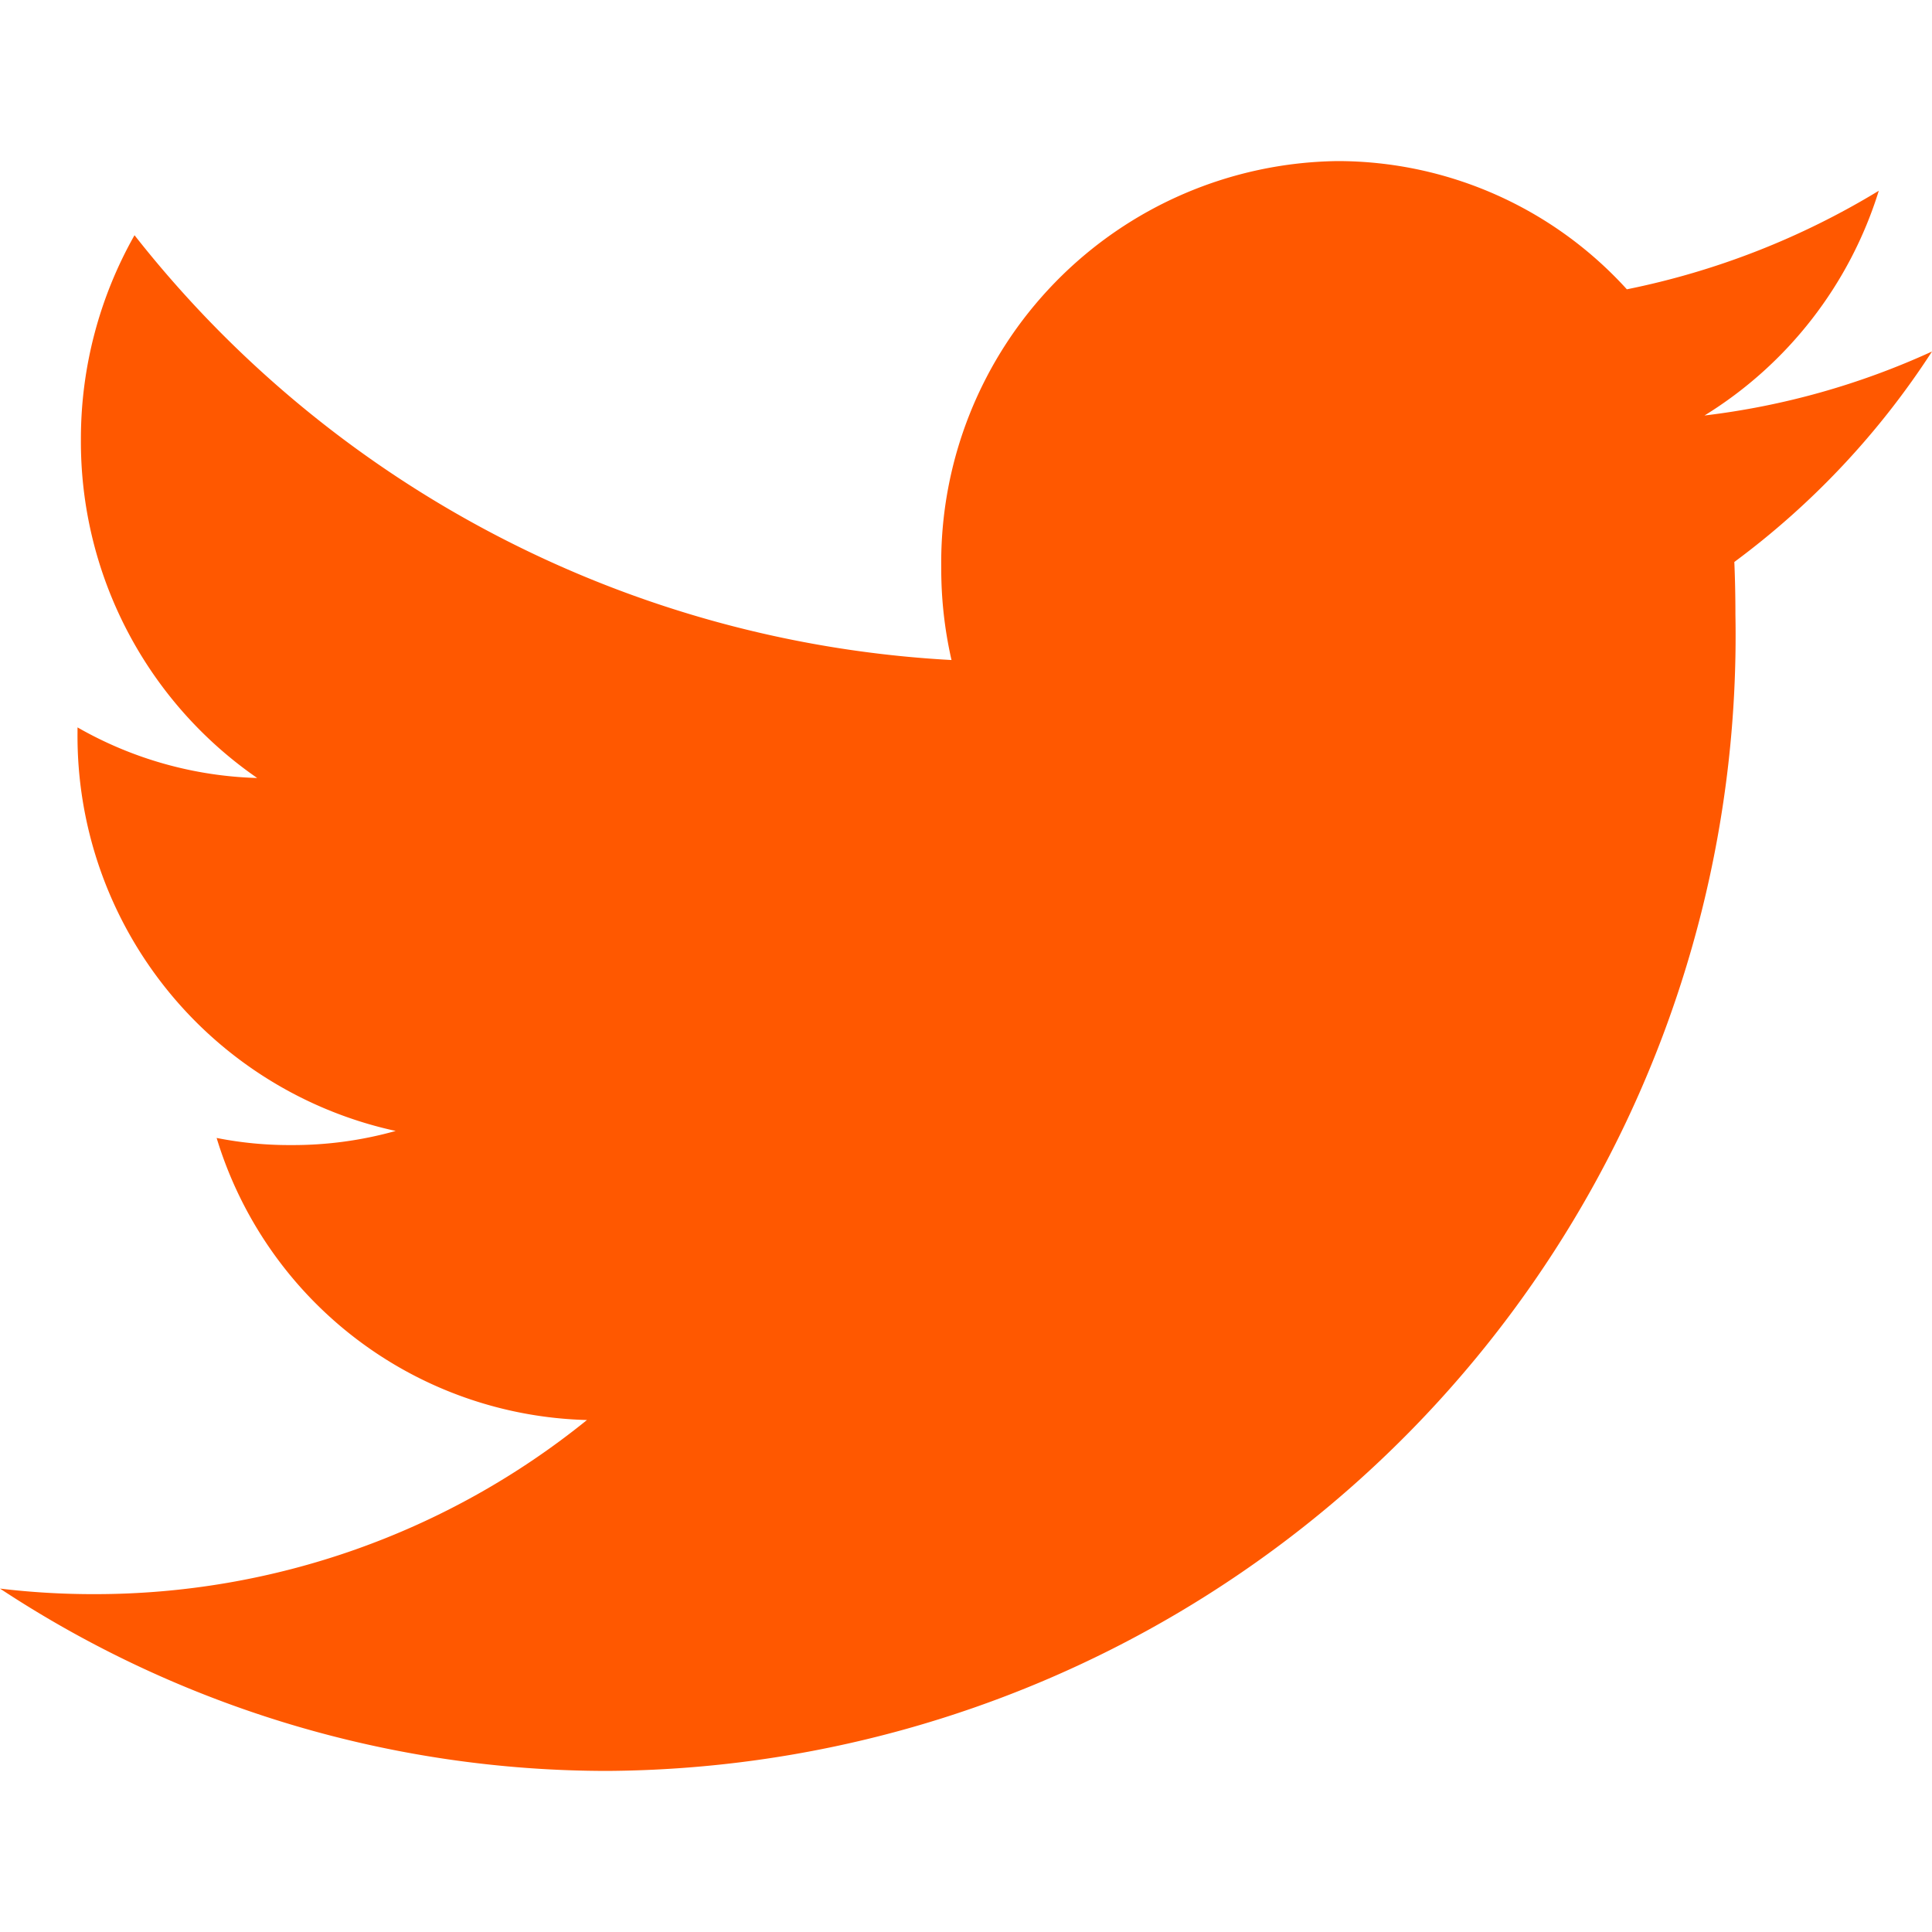 <svg id="Layer_1" data-name="Layer 1" xmlns="http://www.w3.org/2000/svg" viewBox="0 0 16 16"><defs><style>.cls-1{fill:#ff5800;}</style></defs><title>Artboard 19 copy</title><path class="cls-1" d="M15.559,1.58a6.484,6.484,0,0,1-2.086.816A3.238,3.238,0,0,0,11.078,1.334,3.325,3.325,0,0,0,7.795,4.7,3.389,3.389,0,0,0,7.88,5.466,9.24,9.24,0,0,1,1.114,1.948,3.422,3.422,0,0,0,.67,3.643a3.385,3.385,0,0,0,1.46,2.8A3.174,3.174,0,0,1,.642,6.024v.042A3.347,3.347,0,0,0,3.277,9.366a3.152,3.152,0,0,1-.865.117,3.088,3.088,0,0,1-.618-.059A3.294,3.294,0,0,0,4.861,11.76,6.476,6.476,0,0,1,.783,13.202,6.505,6.505,0,0,1,0,13.156a9.138,9.138,0,0,0,5.032,1.51,9.403,9.403,0,0,0,9.34-9.576c0-.148-.003-.293-.009-.436A6.689,6.689,0,0,0,16,2.911a6.317,6.317,0,0,1-1.884.53,3.353,3.353,0,0,0,1.443-1.86"/></svg>
